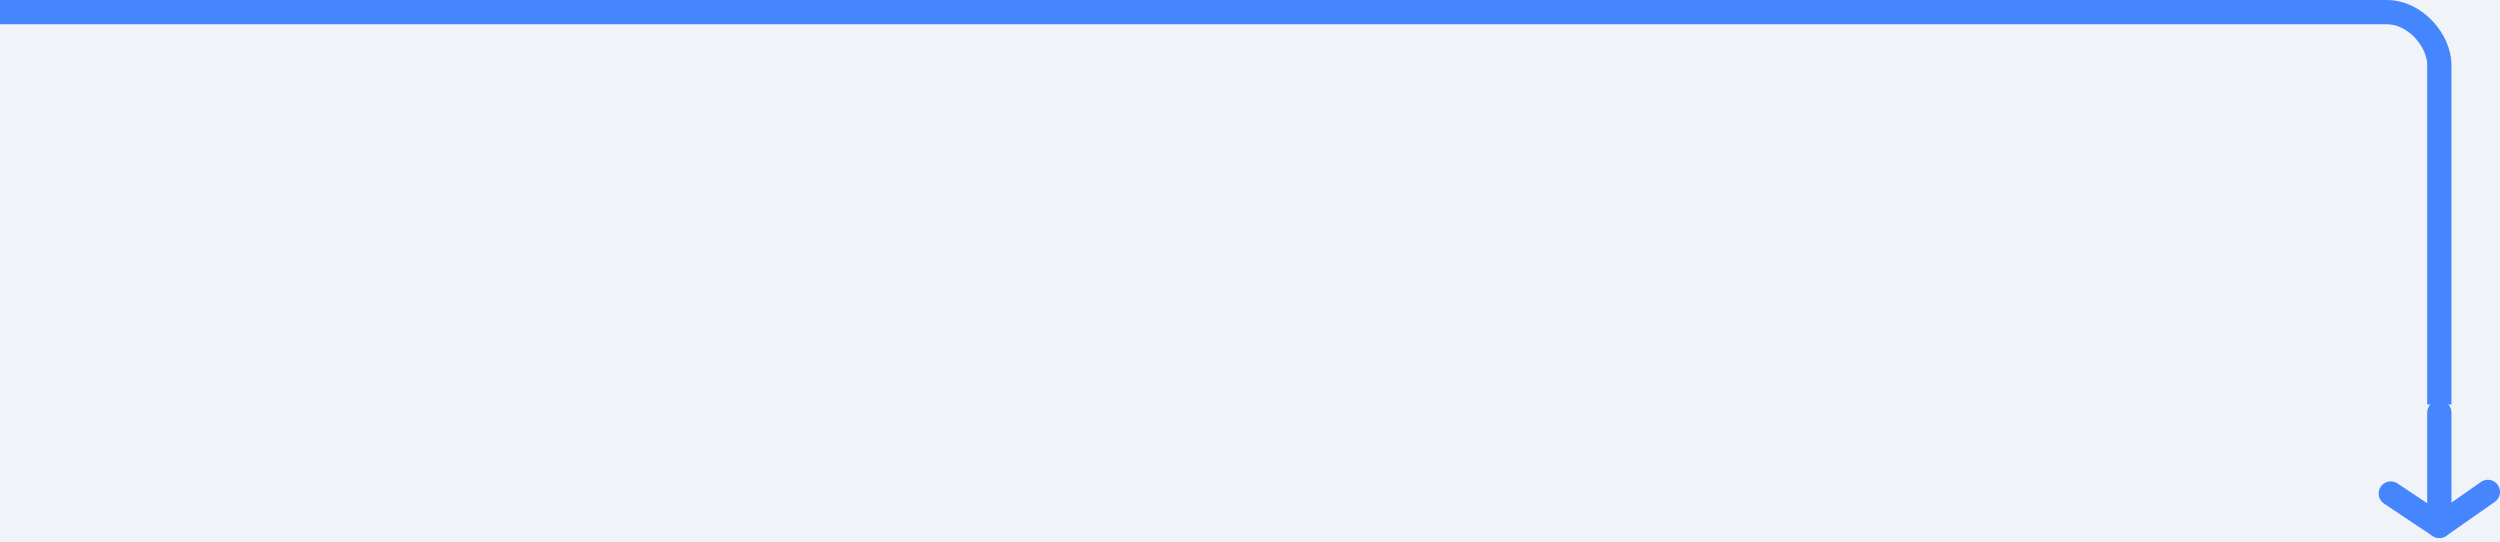 <svg width="309" height="67" viewBox="0 0 309 67" fill="none" xmlns="http://www.w3.org/2000/svg">
<rect width="1920" height="1426" transform="translate(-667 -553)" fill="white"/>
<path d="M-667 -553H1253V793C1253 837.183 1217.18 873 1173 873H-587C-631.183 873 -667 837.183 -667 793V-553Z" fill="#F0F4F9"/>
<rect x="-86.5" y="1.5" width="388" height="124" rx="6.5" stroke="#4586FF" stroke-width="3"/>
<rect x="-88" y="50" width="418" height="127" fill="#F0F4F9"/>
<path d="M307.5 60.8L301.5 65L301.5 51" stroke="#4586FF" stroke-width="3" stroke-linecap="round" stroke-linejoin="round"/>
<path d="M295.5 61L301.5 65" stroke="#4586FF" stroke-width="3" stroke-linecap="round" stroke-linejoin="round"/>
</svg>
